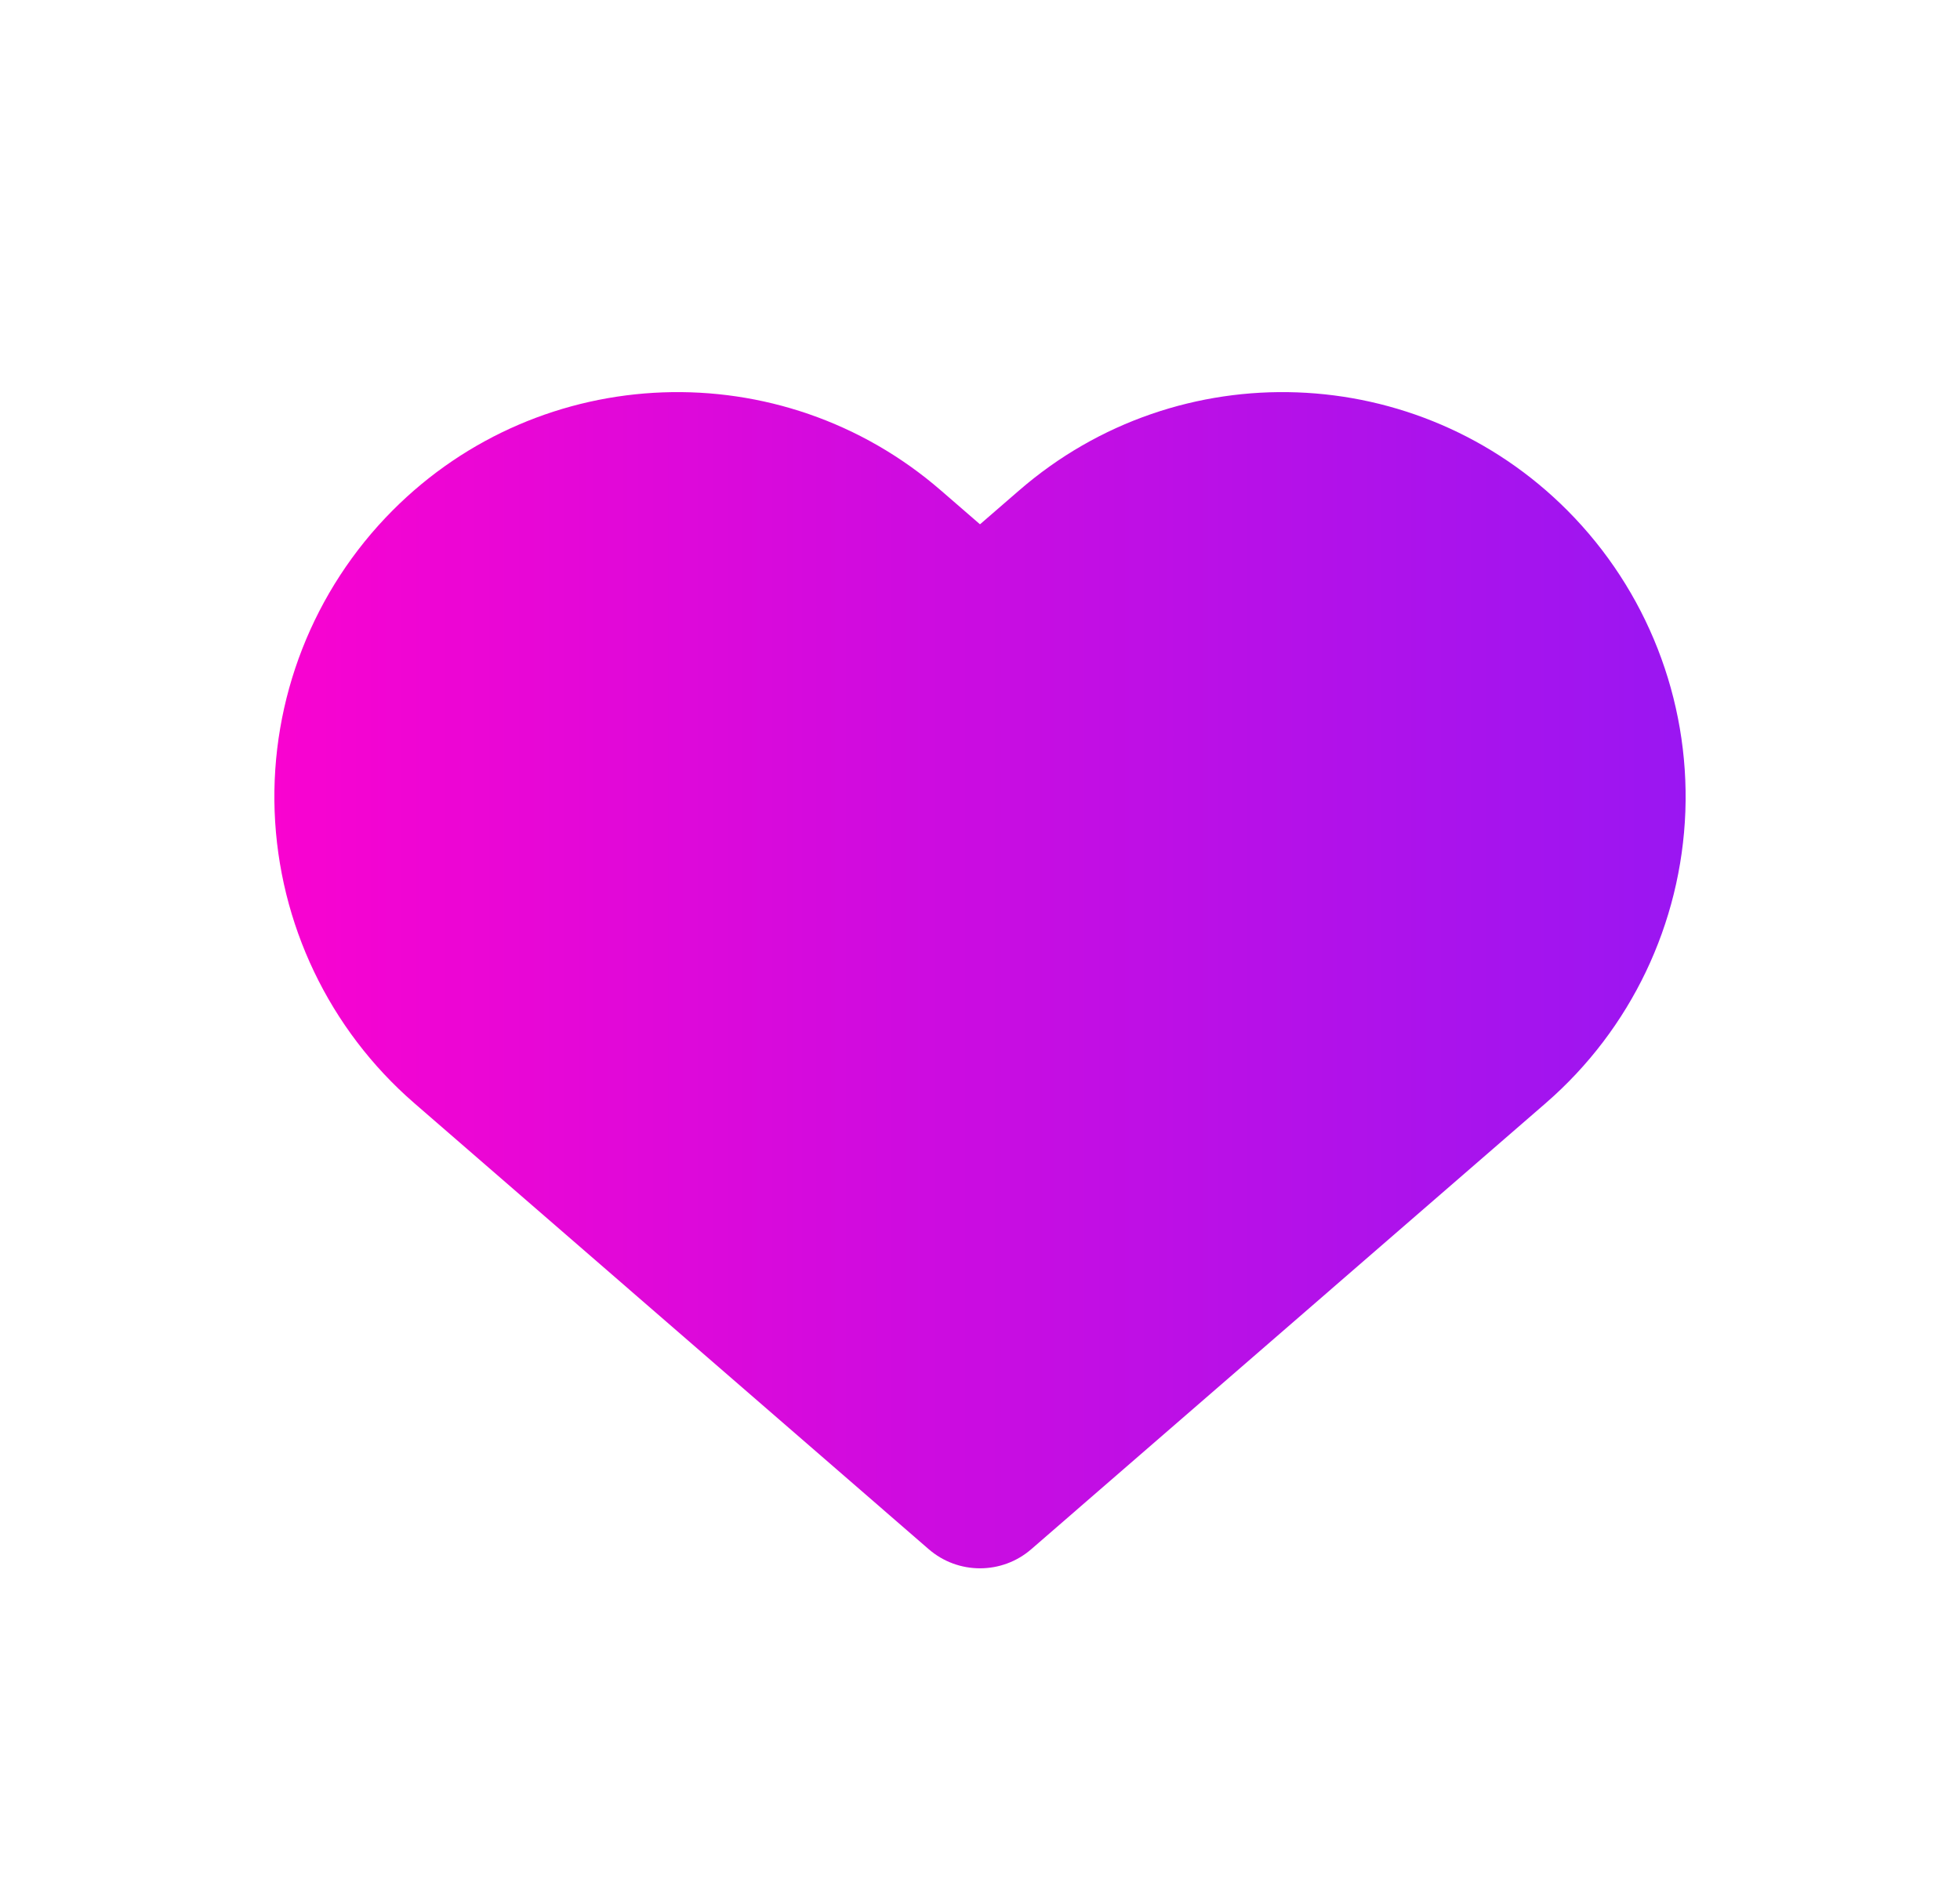 <svg width="25" height="24" viewBox="0 0 25 24" fill="none" xmlns="http://www.w3.org/2000/svg">
<path fill-rule="evenodd" clip-rule="evenodd" d="M19.994 6.511C21.005 7.527 21.549 8.916 21.497 10.348C21.444 11.78 20.801 13.126 19.719 14.065L13.154 19.756C12.779 20.081 12.221 20.081 11.846 19.756L5.281 14.065C4.199 13.126 3.556 11.78 3.503 10.348C3.451 8.916 3.995 7.527 5.006 6.511C6.908 4.6 9.965 4.488 12.002 6.255L12.5 6.686L12.998 6.255C15.034 4.488 18.092 4.6 19.994 6.511Z" fill="url(#paint0_linear_414_10089)"/>
<defs>
<linearGradient id="paint0_linear_414_10089" x1="3.5" y1="12.5" x2="21.5" y2="12.5" gradientUnits="userSpaceOnUse">
<stop stop-color="#F903D0"/>
<stop offset="1" stop-color="#9A16F2"/>
</linearGradient>
</defs>
</svg>
